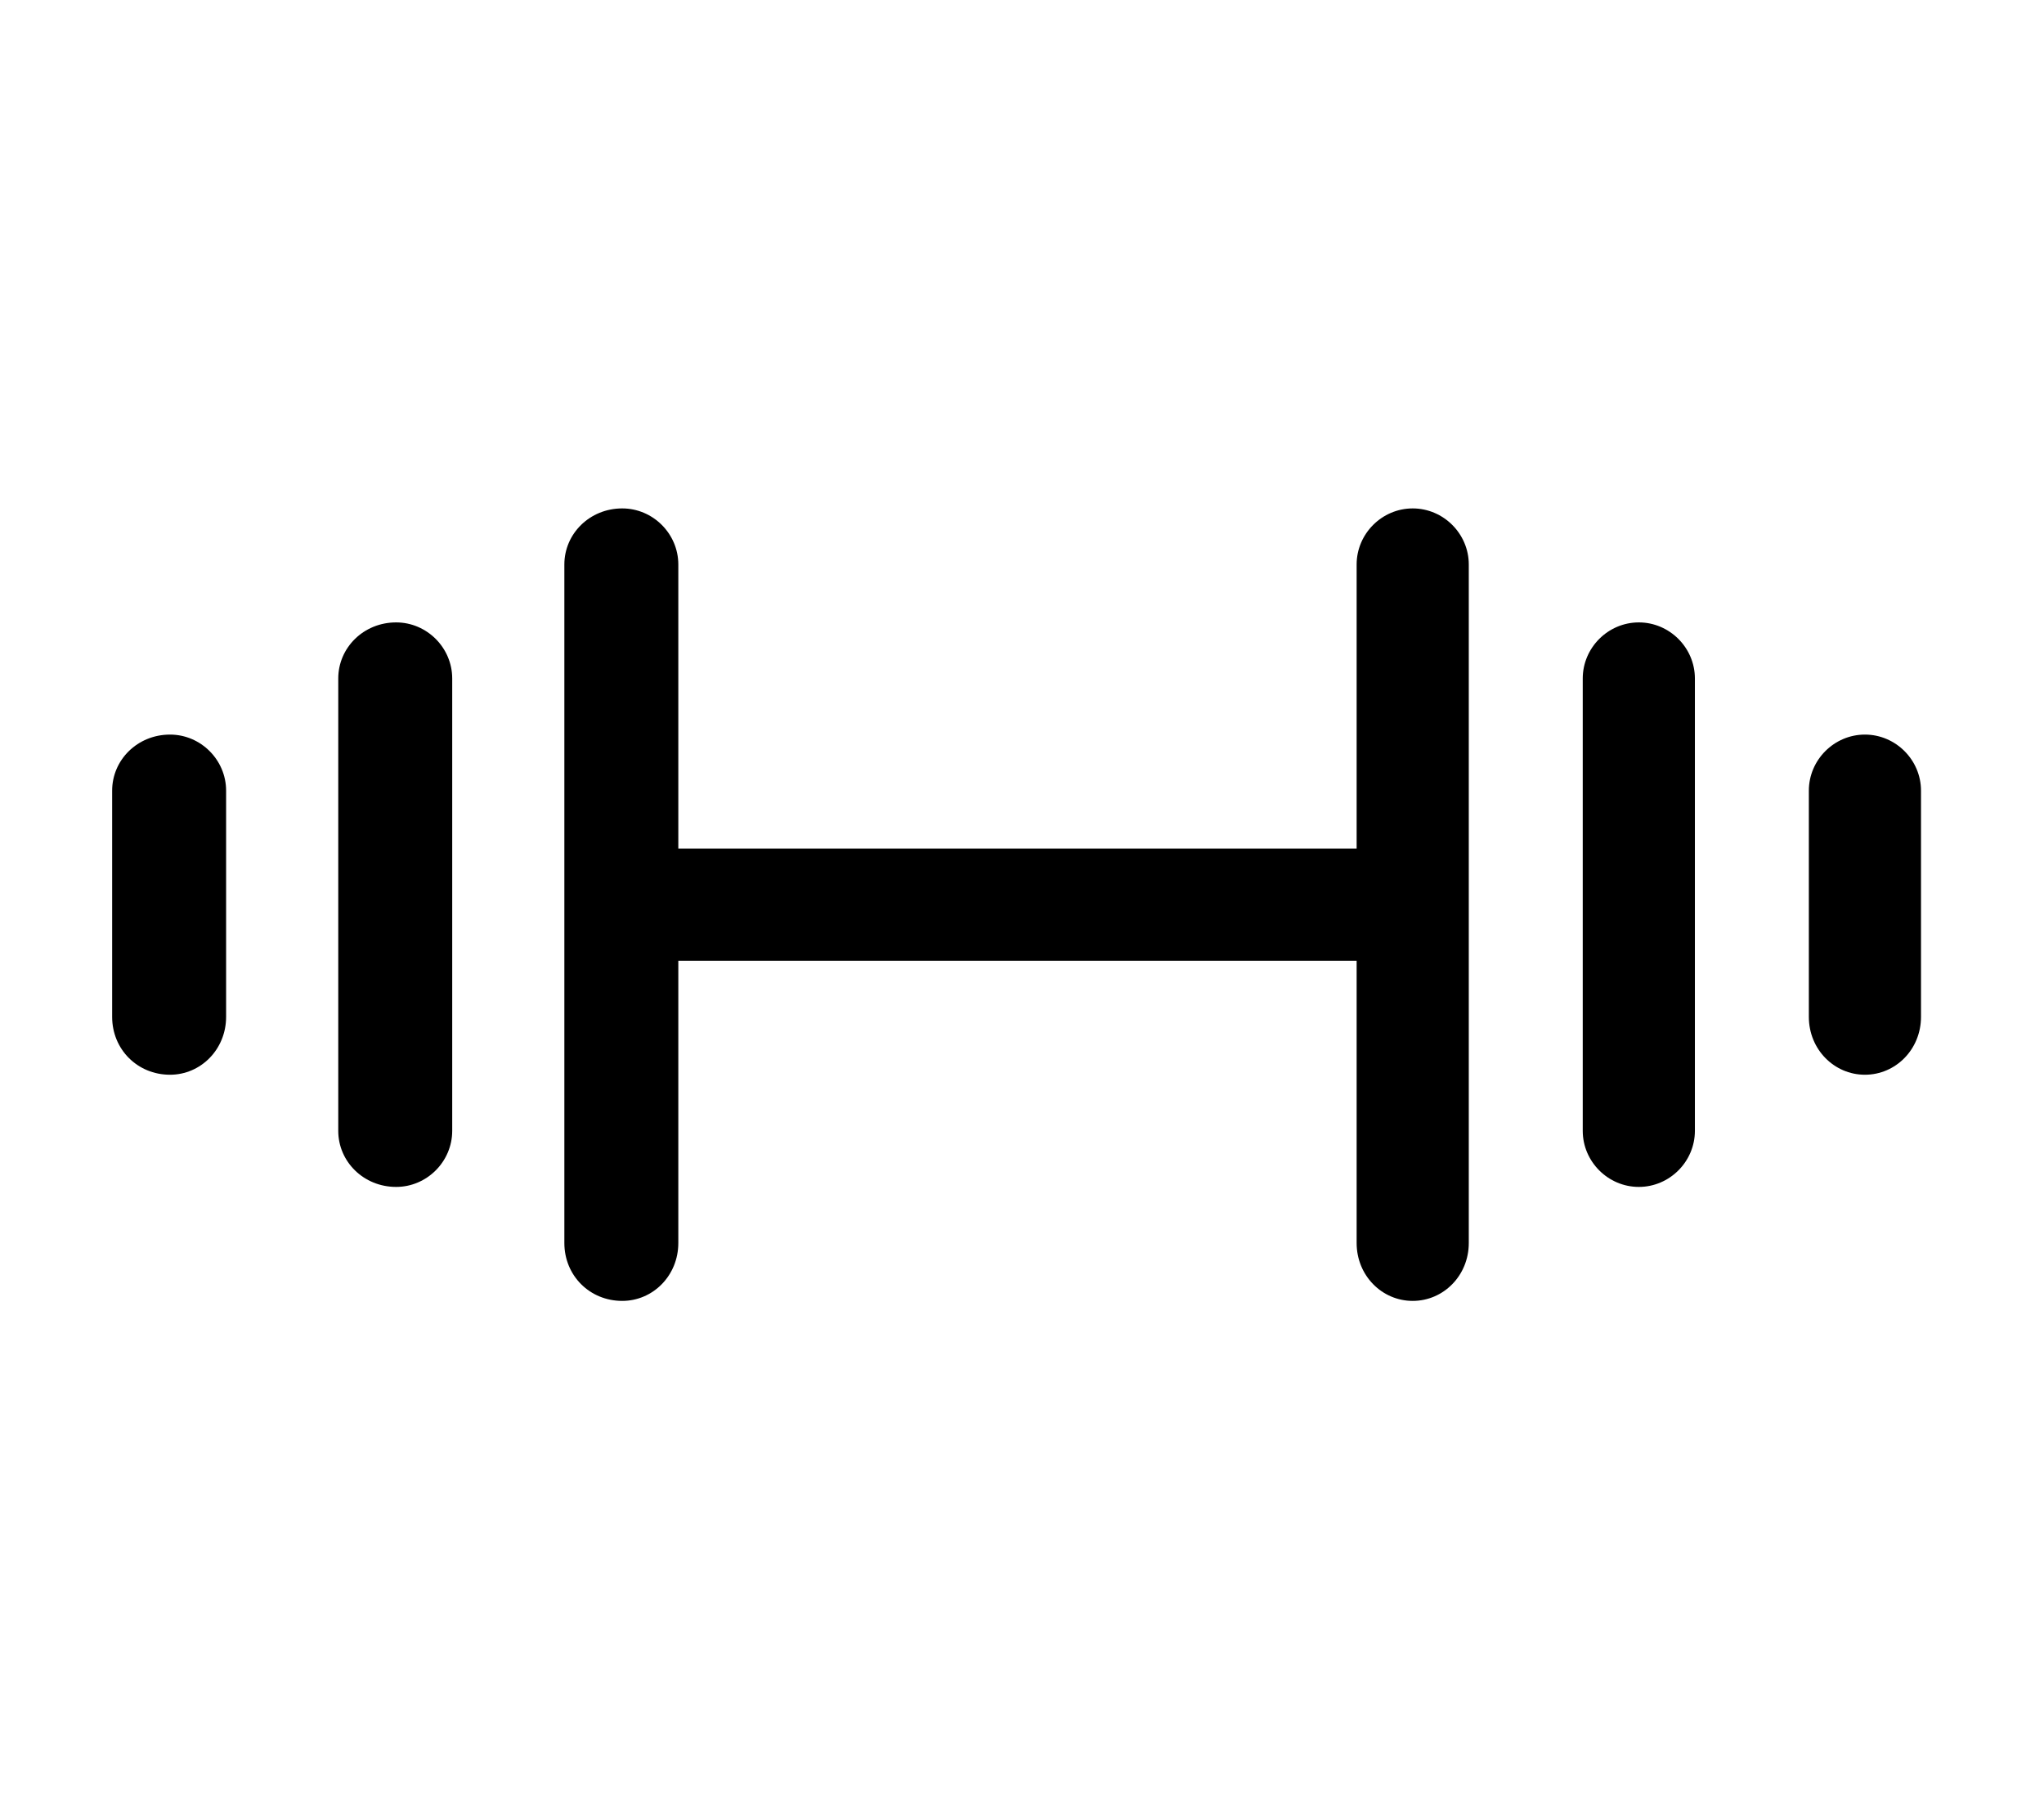 <?xml version="1.0" encoding="utf-8"?>
<!-- Generated by IcoMoon.io -->
<!DOCTYPE svg PUBLIC "-//W3C//DTD SVG 1.1//EN" "http://www.w3.org/Graphics/SVG/1.1/DTD/svg11.dtd">
<svg version="1.1" xmlns="http://www.w3.org/2000/svg" xmlns:xlink="http://www.w3.org/1999/xlink" width="113" height="100" viewBox="0 0 113 100">
<path d="M9.4 40.6c-1.8 0-3.2 1.4-3.2 3.1v12.5c0 1.8 1.4 3.2 3.2 3.2 1.7 0 3.1-1.4 3.1-3.2v-12.5c0-1.7-1.4-3.1-3.1-3.1zM78.1 28.1c-1.7 0-3.1 1.4-3.1 3.1v15.7h-37.5v-15.7c0-1.7-1.4-3.1-3.1-3.1-1.8 0-3.2 1.4-3.2 3.1v37.5c0 1.8 1.4 3.2 3.2 3.2 1.7 0 3.1-1.4 3.1-3.2v-15.6h37.5v15.6c0 1.8 1.4 3.2 3.1 3.2s3.1-1.4 3.1-3.2v-37.5c0-1.7-1.4-3.1-3.1-3.1zM21.9 34.4c-1.8 0-3.2 1.4-3.2 3.1v25c0 1.7 1.4 3.1 3.2 3.1 1.7 0 3.1-1.4 3.1-3.1v-25c0-1.7-1.4-3.1-3.1-3.1zM103.1 40.6c-1.7 0-3.1 1.4-3.1 3.1v12.5c0 1.8 1.4 3.2 3.1 3.2s3.1-1.4 3.1-3.2v-12.5c0-1.7-1.4-3.1-3.1-3.1zM90.6 34.4c-1.7 0-3.1 1.4-3.1 3.1v25c0 1.7 1.4 3.1 3.1 3.1s3.1-1.4 3.1-3.1v-25c0-1.7-1.4-3.1-3.1-3.1z"></path>
</svg>
